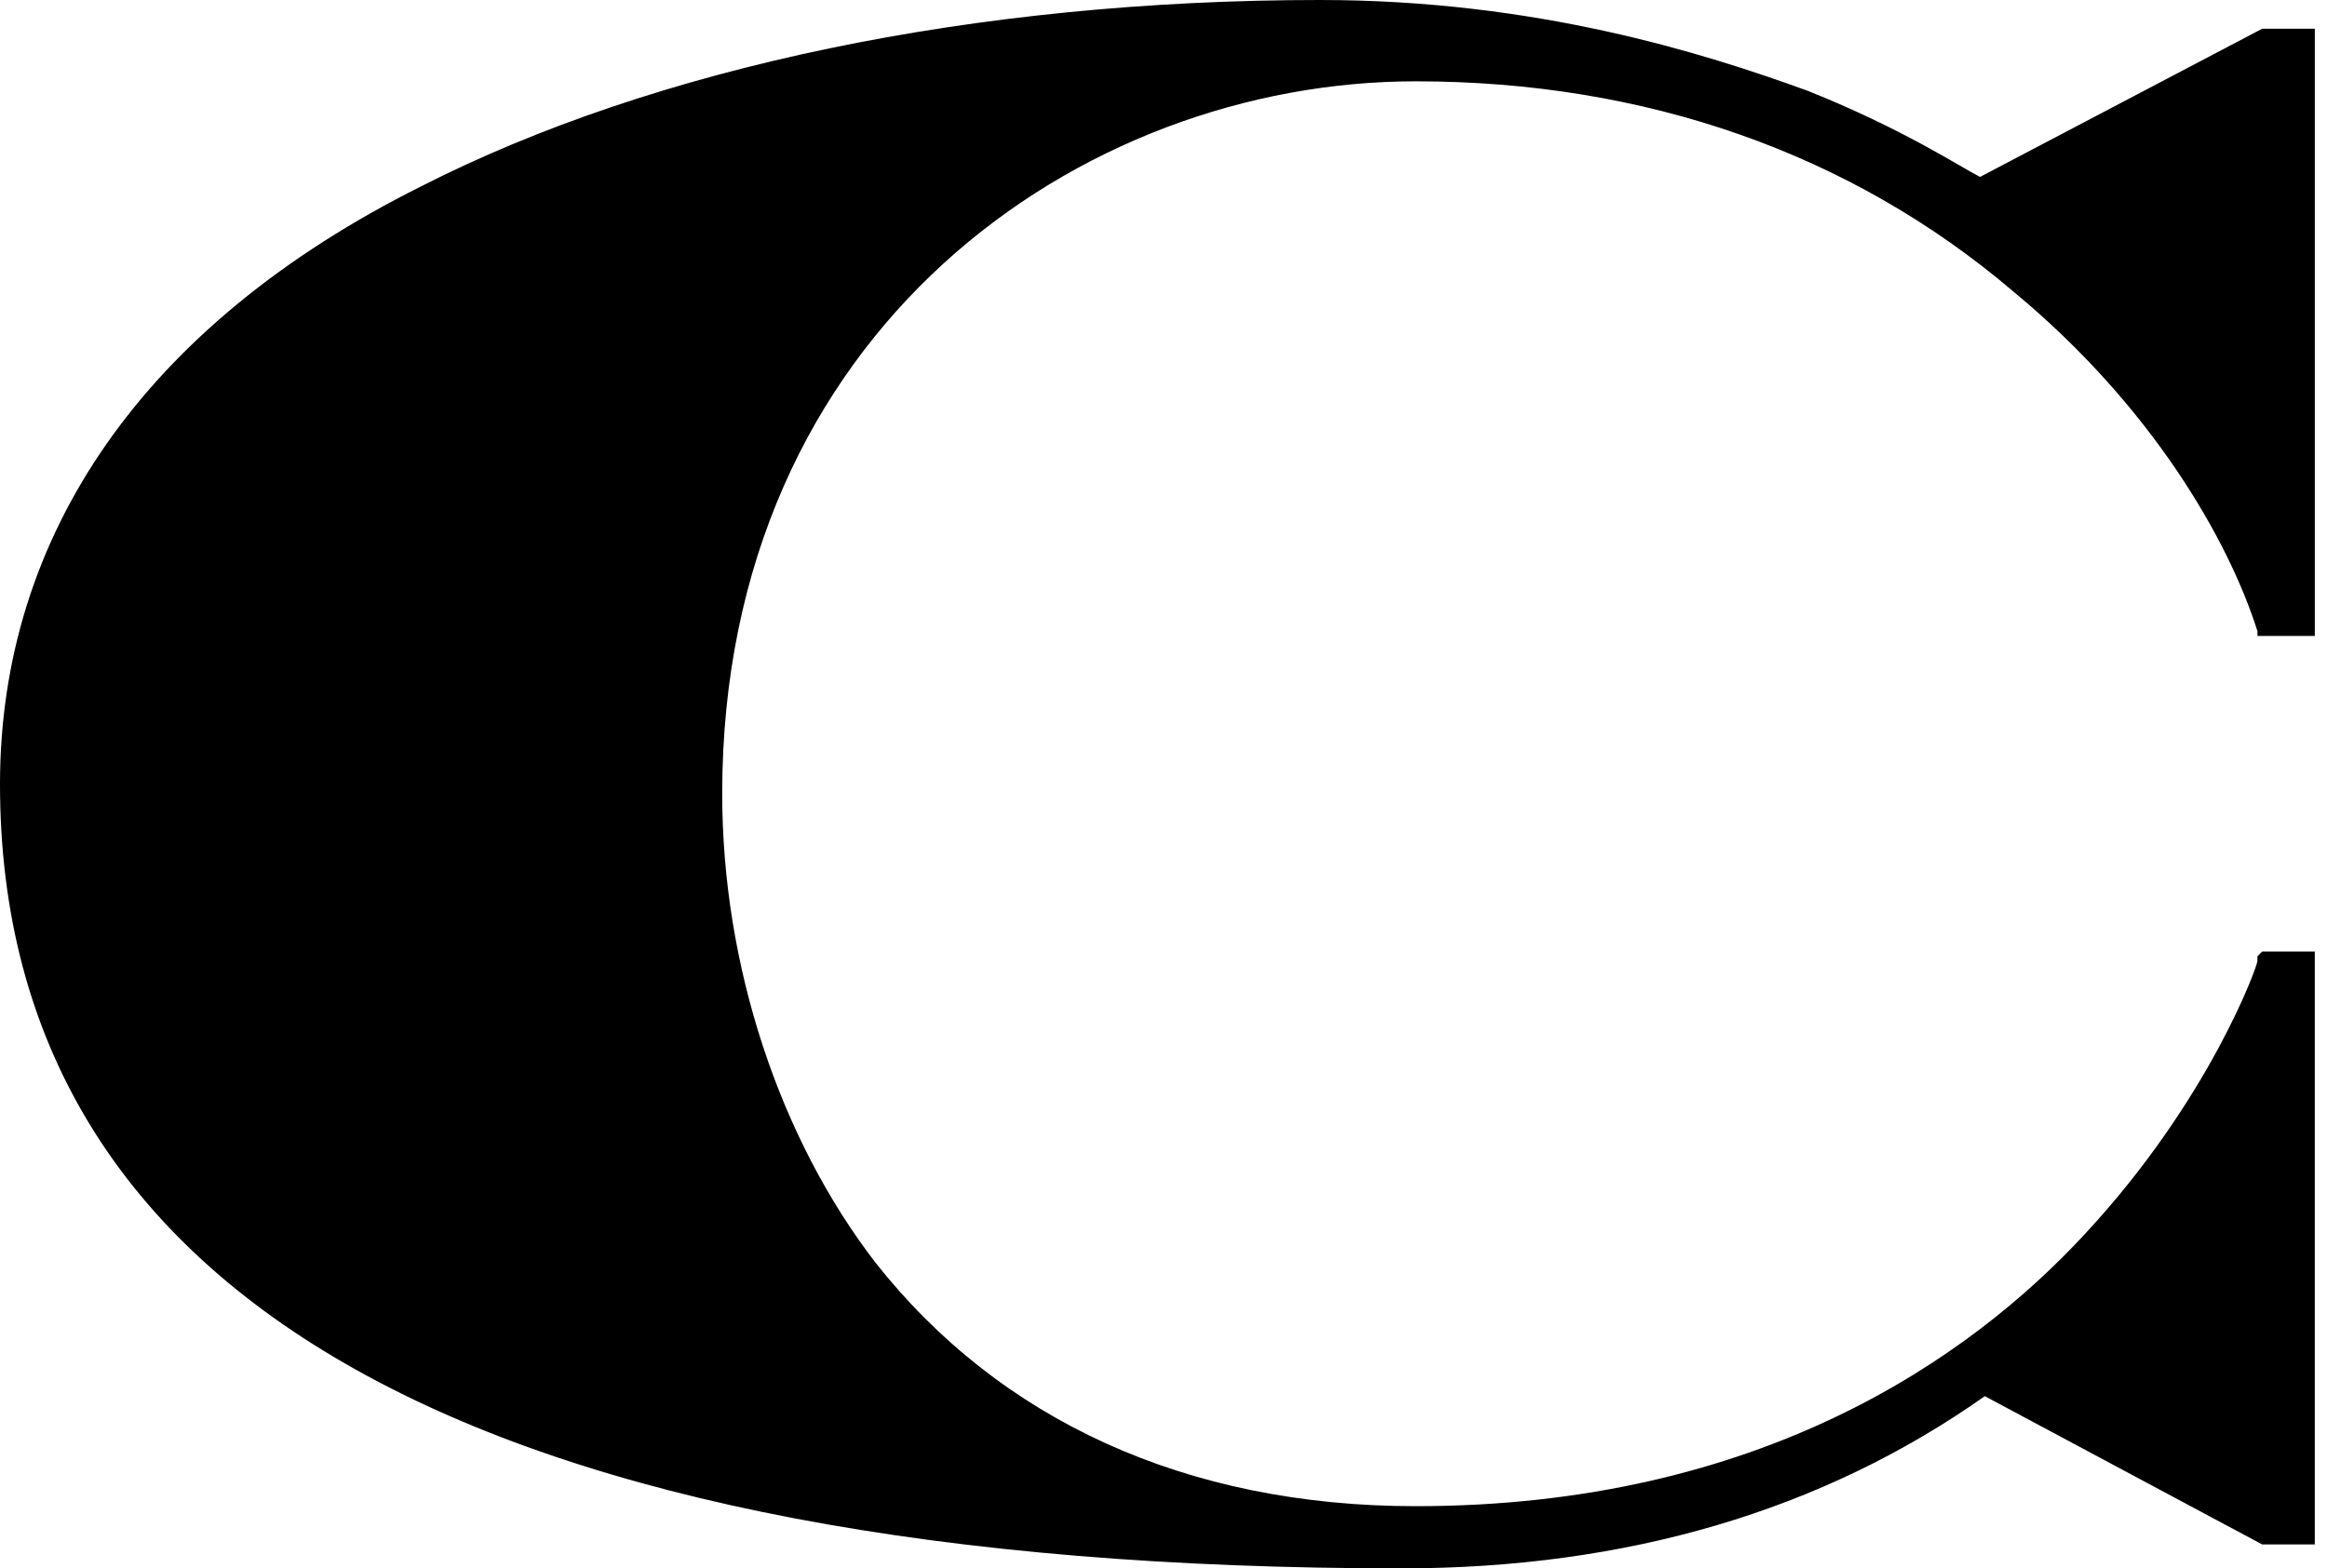 <svg width="89" height="60" viewBox="0 0 89 60" fill="none" xmlns="http://www.w3.org/2000/svg">
<path d="M75.73 6.768C74.999 6.403 72.803 4.938 69.144 3.476C65.121 2.013 58.719 0 50.487 0C37.316 0 25.061 2.561 16.097 7.134C5.489 12.438 0 20.487 0 29.999C0 49.755 18.476 60 53.596 60C62.193 60 69.693 57.804 75.912 53.412L86.522 59.085H88.533V36.402H86.522L86.339 36.585V36.767C86.339 36.951 84.51 42.072 79.754 47.194C75.364 51.95 67.315 57.621 54.146 57.621C45.365 57.621 38.231 54.328 33.475 48.292C29.816 43.535 27.622 36.951 27.622 30.366C27.622 12.622 41.341 3.111 54.146 3.111C62.925 3.111 70.79 5.854 77.011 11.159C82.316 15.549 85.242 20.673 86.34 24.147V24.33H88.534V1.098H86.523L75.73 6.768Z" fill="black"/>
</svg>

